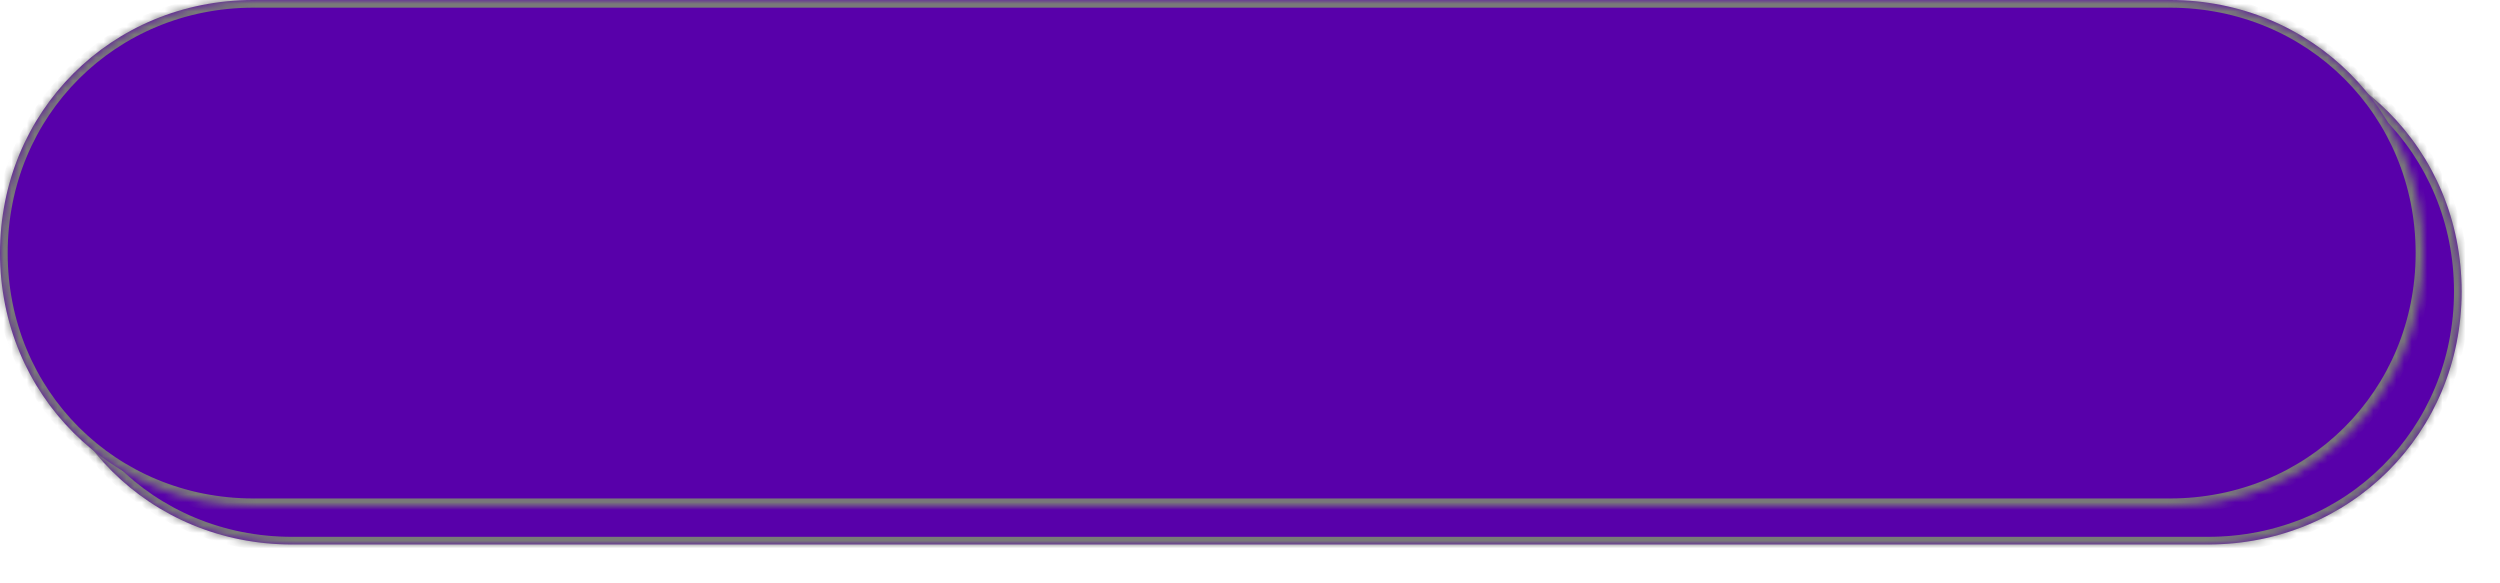 ﻿<?xml version="1.0" encoding="utf-8"?>
<svg version="1.1" xmlns:xlink="http://www.w3.org/1999/xlink" width="326px" height="76px" xmlns="http://www.w3.org/2000/svg">
  <defs>
    <mask fill="white" id="clip36">
      <path d="M 33.054 66  C 14.544 66  0 51.48  0 33  C 0 14.52  14.544 0  33.054 0  L 221.464 0  L 282.946 0  C 301.456 0  316 14.52  316 33  C 316 51.48  301.456 66  282.946 66  L 33.054 66  Z " fill-rule="evenodd" />
    </mask>
    <filter x="843px" y="446px" width="326px" height="76px" filterUnits="userSpaceOnUse" id="filter37">
      <feOffset dx="5" dy="5" in="SourceAlpha" result="shadowOffsetInner" />
      <feGaussianBlur stdDeviation="2.5" in="shadowOffsetInner" result="shadowGaussian" />
      <feComposite in2="shadowGaussian" operator="atop" in="SourceAlpha" result="shadowComposite" />
      <feColorMatrix type="matrix" values="0 0 0 0 0  0 0 0 0 0  0 0 0 0 0  0 0 0 0.349 0  " in="shadowComposite" />
    </filter>
    <g id="widget38">
      <path d="M 33.054 66  C 14.544 66  0 51.48  0 33  C 0 14.52  14.544 0  33.054 0  L 221.464 0  L 282.946 0  C 301.456 0  316 14.52  316 33  C 316 51.48  301.456 66  282.946 66  L 33.054 66  Z " fill-rule="nonzero" fill="#5800aa" stroke="none" transform="matrix(1 0 0 1 843 446 )" />
      <path d="M 33.054 66  C 14.544 66  0 51.48  0 33  C 0 14.52  14.544 0  33.054 0  L 221.464 0  L 282.946 0  C 301.456 0  316 14.52  316 33  C 316 51.48  301.456 66  282.946 66  L 33.054 66  Z " stroke-width="2" stroke="#797979" fill="none" transform="matrix(1 0 0 1 843 446 )" mask="url(#clip36)" />
    </g>
  </defs>
  <g transform="matrix(1 0 0 1 -843 -446 )">
    <use xlink:href="#widget38" filter="url(#filter37)" />
    <use xlink:href="#widget38" />
  </g>
</svg>